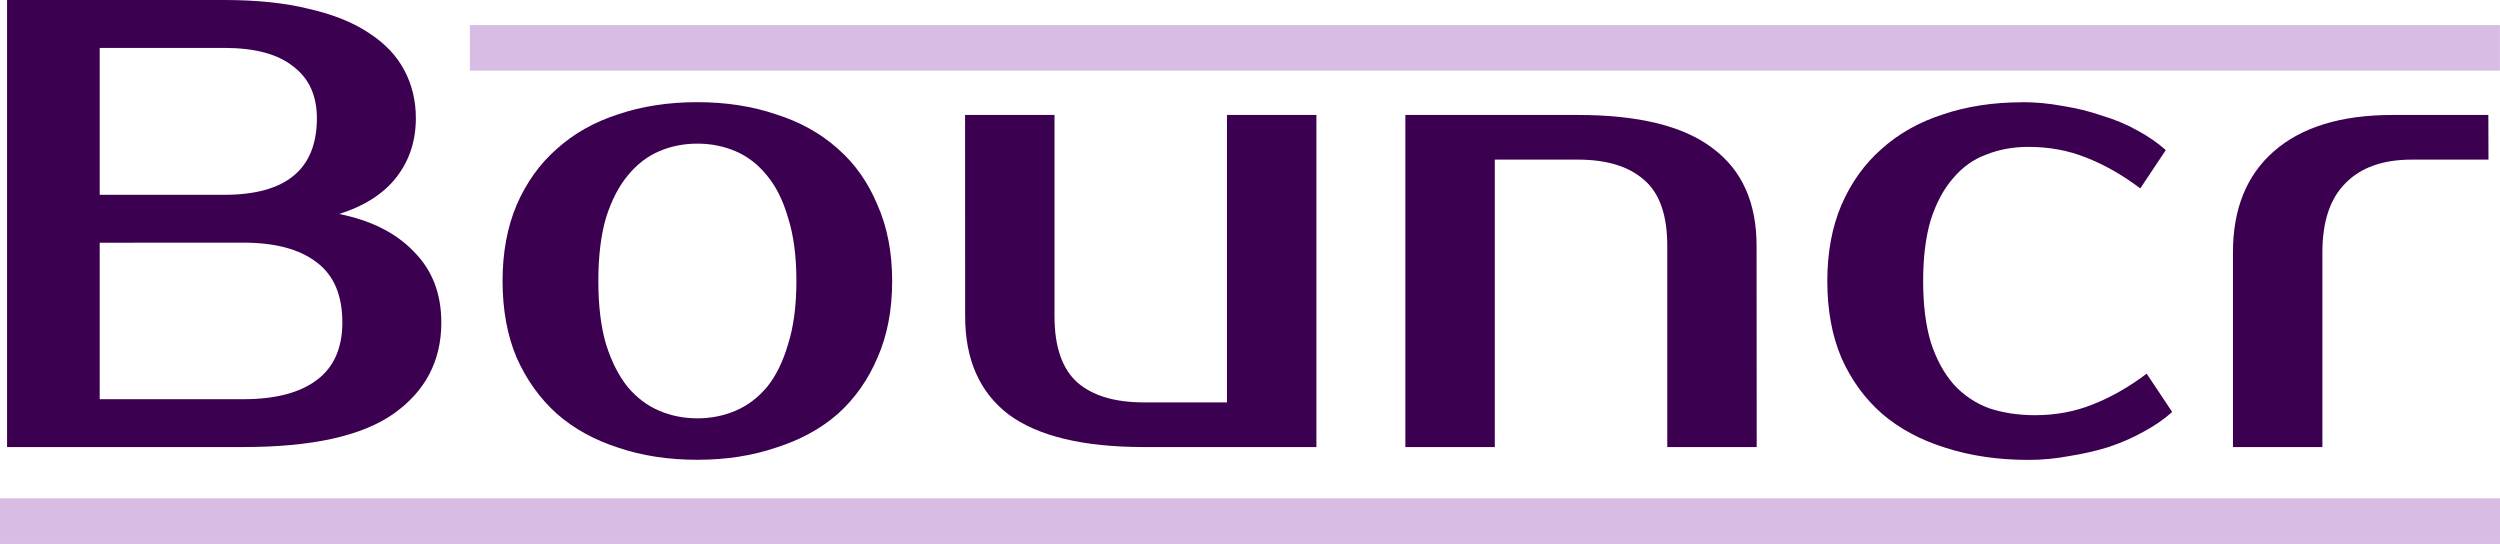 <?xml version="1.0" encoding="UTF-8" standalone="no"?>
<!-- Created with Inkscape (http://www.inkscape.org/) -->

<svg
   xmlns:dc="http://purl.org/dc/elements/1.1/"
   xmlns:cc="http://creativecommons.org/ns#"
   xmlns:rdf="http://www.w3.org/1999/02/22-rdf-syntax-ns#"
   xmlns:svg="http://www.w3.org/2000/svg"
   xmlns="http://www.w3.org/2000/svg"
   xmlns:sodipodi="http://sodipodi.sourceforge.net/DTD/sodipodi-0.dtd"
   xmlns:inkscape="http://www.inkscape.org/namespaces/inkscape"
   width="41.427mm"
   height="9.015mm"
   viewBox="0 0 41.427 9.015"
   version="1.1"
   id="svg8"
   inkscape:version="0.92.2 5c3e80d, 2017-08-06"
   sodipodi:docname="logo.svg">
  <defs
     id="defs2" />
  <sodipodi:namedview
     id="base"
     pagecolor="#ffffff"
     bordercolor="#666666"
     borderopacity="1.0"
     inkscape:pageopacity="0.0"
     inkscape:pageshadow="2"
     inkscape:zoom="1.979899"
     inkscape:cx="44.057241"
     inkscape:cy="79.73131"
     inkscape:document-units="mm"
     inkscape:current-layer="layer1"
     showgrid="false"
     inkscape:window-width="1888"
     inkscape:window-height="1022"
     inkscape:window-x="12"
     inkscape:window-y="38"
     inkscape:window-maximized="0"
     fit-margin-top="0"
     fit-margin-left="0"
     fit-margin-right="0"
     fit-margin-bottom="0" />
  <g
     inkscape:label="レイヤー 1"
     inkscape:groupmode="layer"
     id="layer1"
     transform="translate(-41.445,-131.976)">
    <g
       aria-label="Bouncr"
       style="font-style:normal;font-variant:normal;font-weight:normal;font-stretch:normal;font-size:10.583px;line-height:6.615px;font-family:'07やさしさゴシック';-inkscape-font-specification:'07やさしさゴシック';letter-spacing:0px;word-spacing:0px;fill:#3c0050;fill-opacity:1;stroke:none;stroke-width:0.265px;stroke-linecap:butt;stroke-linejoin:miter;stroke-opacity:1"
       id="text12">
      <path
         d="m 41.562,131.976 h 3.598 q 0.815,0 1.408,0.148 0.603,0.138 0.995,0.402 0.392,0.254 0.582,0.614 0.191,0.36 0.191,0.794 0,0.561 -0.318,0.974 -0.318,0.413 -0.953,0.614 0.794,0.159 1.238,0.624 0.455,0.455 0.455,1.175 0,0.953 -0.794,1.513 -0.783,0.55 -2.487,0.55 H 41.562 Z m 1.535,4.022 v 2.593 h 2.381 q 0.794,0 1.217,-0.318 0.423,-0.318 0.423,-0.953 0,-0.677 -0.423,-0.995 -0.423,-0.328 -1.217,-0.328 z m 2.064,-0.794 q 1.535,0 1.535,-1.27 0,-0.561 -0.392,-0.857 -0.381,-0.307 -1.143,-0.307 h -2.064 v 2.434 z"
         style="font-style:normal;font-variant:normal;font-weight:normal;font-stretch:normal;font-size:10.583px;font-family:Prosto;-inkscape-font-specification:'Prosto, Normal';font-variant-ligatures:normal;font-variant-caps:normal;font-variant-numeric:normal;font-feature-settings:normal;text-align:start;writing-mode:lr-tb;text-anchor:start;fill:#3c0050;stroke-width:0.265px"
         id="path4599"
         inkscape:connector-curvature="0" />
      <path
         d="m 53.001,138.908 q 0.339,0 0.635,-0.127 0.296,-0.127 0.519,-0.392 0.222,-0.275 0.349,-0.709 0.138,-0.434 0.138,-1.048 0,-0.614 -0.138,-1.048 -0.127,-0.434 -0.349,-0.699 -0.222,-0.275 -0.519,-0.402 -0.296,-0.127 -0.635,-0.127 -0.339,0 -0.635,0.127 -0.296,0.127 -0.519,0.402 -0.222,0.265 -0.36,0.699 -0.127,0.434 -0.127,1.048 0,0.614 0.127,1.048 0.138,0.434 0.36,0.709 0.222,0.265 0.519,0.392 0.296,0.127 0.635,0.127 z m 0,-5.239 q 0.709,0 1.302,0.201 0.603,0.191 1.027,0.572 0.423,0.37 0.656,0.931 0.243,0.55 0.243,1.259 0,0.72 -0.243,1.27 -0.233,0.55 -0.656,0.931 -0.423,0.37 -1.027,0.561 -0.593,0.201 -1.302,0.201 -0.72,0 -1.312,-0.201 -0.593,-0.191 -1.016,-0.561 -0.423,-0.381 -0.667,-0.931 -0.233,-0.55 -0.233,-1.27 0,-0.709 0.233,-1.259 0.243,-0.561 0.667,-0.931 0.423,-0.381 1.016,-0.572 0.593,-0.201 1.312,-0.201 z"
         style="font-style:normal;font-variant:normal;font-weight:normal;font-stretch:normal;font-size:10.583px;font-family:Prosto;-inkscape-font-specification:'Prosto, Normal';font-variant-ligatures:normal;font-variant-caps:normal;font-variant-numeric:normal;font-feature-settings:normal;text-align:start;writing-mode:lr-tb;text-anchor:start;fill:#3c0050;stroke-width:0.265px"
         id="path4601"
         inkscape:connector-curvature="0" />
      <path
         d="m 57.437,133.881 h 1.482 v 3.334 q 0,0.762 0.381,1.101 0.381,0.328 1.101,0.328 h 1.376 v -4.763 h 1.482 v 5.503 h -2.857 q -1.513,0 -2.244,-0.54 -0.72,-0.55 -0.72,-1.63 z"
         style="font-style:normal;font-variant:normal;font-weight:normal;font-stretch:normal;font-size:10.583px;font-family:Prosto;-inkscape-font-specification:'Prosto, Normal';font-variant-ligatures:normal;font-variant-caps:normal;font-variant-numeric:normal;font-feature-settings:normal;text-align:start;writing-mode:lr-tb;text-anchor:start;fill:#3c0050;stroke-width:0.265px"
         id="path4603"
         inkscape:connector-curvature="0" />
      <path
         d="m 70.555,139.384 h -1.482 v -3.334 q 0,-0.762 -0.381,-1.09 -0.381,-0.339 -1.101,-0.339 h -1.376 v 4.763 h -1.482 v -5.503 h 2.857 q 1.513,0 2.233,0.55 0.73,0.54 0.73,1.619 z"
         style="font-style:normal;font-variant:normal;font-weight:normal;font-stretch:normal;font-size:10.583px;font-family:Prosto;-inkscape-font-specification:'Prosto, Normal';font-variant-ligatures:normal;font-variant-caps:normal;font-variant-numeric:normal;font-feature-settings:normal;text-align:start;writing-mode:lr-tb;text-anchor:start;fill:#3c0050;stroke-width:0.265px"
         id="path4605"
         inkscape:connector-curvature="0" />
      <path
         d="m 74.953,133.669 q 0.339,0 0.677,0.064 0.339,0.053 0.646,0.159 0.318,0.095 0.582,0.243 0.275,0.148 0.476,0.328 l -0.423,0.635 q -0.434,-0.328 -0.889,-0.508 -0.445,-0.18 -0.963,-0.18 -0.381,0 -0.699,0.127 -0.318,0.116 -0.55,0.392 -0.233,0.265 -0.37,0.688 -0.127,0.423 -0.127,1.016 0,0.593 0.127,1.016 0.138,0.423 0.381,0.699 0.243,0.265 0.582,0.392 0.349,0.116 0.762,0.116 0.519,0 0.963,-0.18 0.455,-0.18 0.889,-0.508 l 0.423,0.635 q -0.201,0.18 -0.476,0.328 -0.265,0.148 -0.582,0.254 -0.307,0.095 -0.646,0.148 -0.339,0.064 -0.677,0.064 -0.751,0 -1.376,-0.201 -0.614,-0.191 -1.048,-0.561 -0.434,-0.381 -0.677,-0.931 -0.233,-0.55 -0.233,-1.27 0,-0.709 0.233,-1.259 0.243,-0.561 0.667,-0.931 0.423,-0.381 1.016,-0.572 0.593,-0.201 1.312,-0.201 z"
         style="font-style:normal;font-variant:normal;font-weight:normal;font-stretch:normal;font-size:10.583px;font-family:Prosto;-inkscape-font-specification:'Prosto, Normal';font-variant-ligatures:normal;font-variant-caps:normal;font-variant-numeric:normal;font-feature-settings:normal;text-align:start;writing-mode:lr-tb;text-anchor:start;fill:#3c0050;stroke-width:0.265px"
         id="path4607"
         inkscape:connector-curvature="0" />
      <path
         d="m 82.681,134.621 h -1.27 q -0.72,0 -1.101,0.392 -0.381,0.381 -0.381,1.143 v 3.228 h -1.482 v -3.228 q 0,-1.079 0.677,-1.672 0.688,-0.603 1.968,-0.603 h 1.587 z"
         style="font-style:normal;font-variant:normal;font-weight:normal;font-stretch:normal;font-size:10.583px;font-family:Prosto;-inkscape-font-specification:'Prosto, Normal';font-variant-ligatures:normal;font-variant-caps:normal;font-variant-numeric:normal;font-feature-settings:normal;text-align:start;writing-mode:lr-tb;text-anchor:start;fill:#3c0050;stroke-width:0.265px"
         id="path4609"
         inkscape:connector-curvature="0" />
    </g>
    <path
       style="fill:#d8bce4;fill-rule:evenodd;stroke:#000000;stroke-width:0;stroke-linecap:butt;stroke-linejoin:miter;stroke-miterlimit:4;stroke-dasharray:none;stroke-opacity:1"
       d="m 49.231,132.391 h 33.64 v 0.756 H 49.231 Z"
       id="rect18"
       inkscape:connector-curvature="0" />
    <path
       style="fill:#d8bce4;fill-rule:evenodd;stroke:#000000;stroke-width:0;stroke-linecap:butt;stroke-linejoin:miter;stroke-miterlimit:4;stroke-dasharray:none;stroke-opacity:1"
       d="m 41.445,140.234 h 41.427 v 0.756 H 41.445 Z"
       id="rect18-7"
       inkscape:connector-curvature="0" />
  </g>
</svg>
